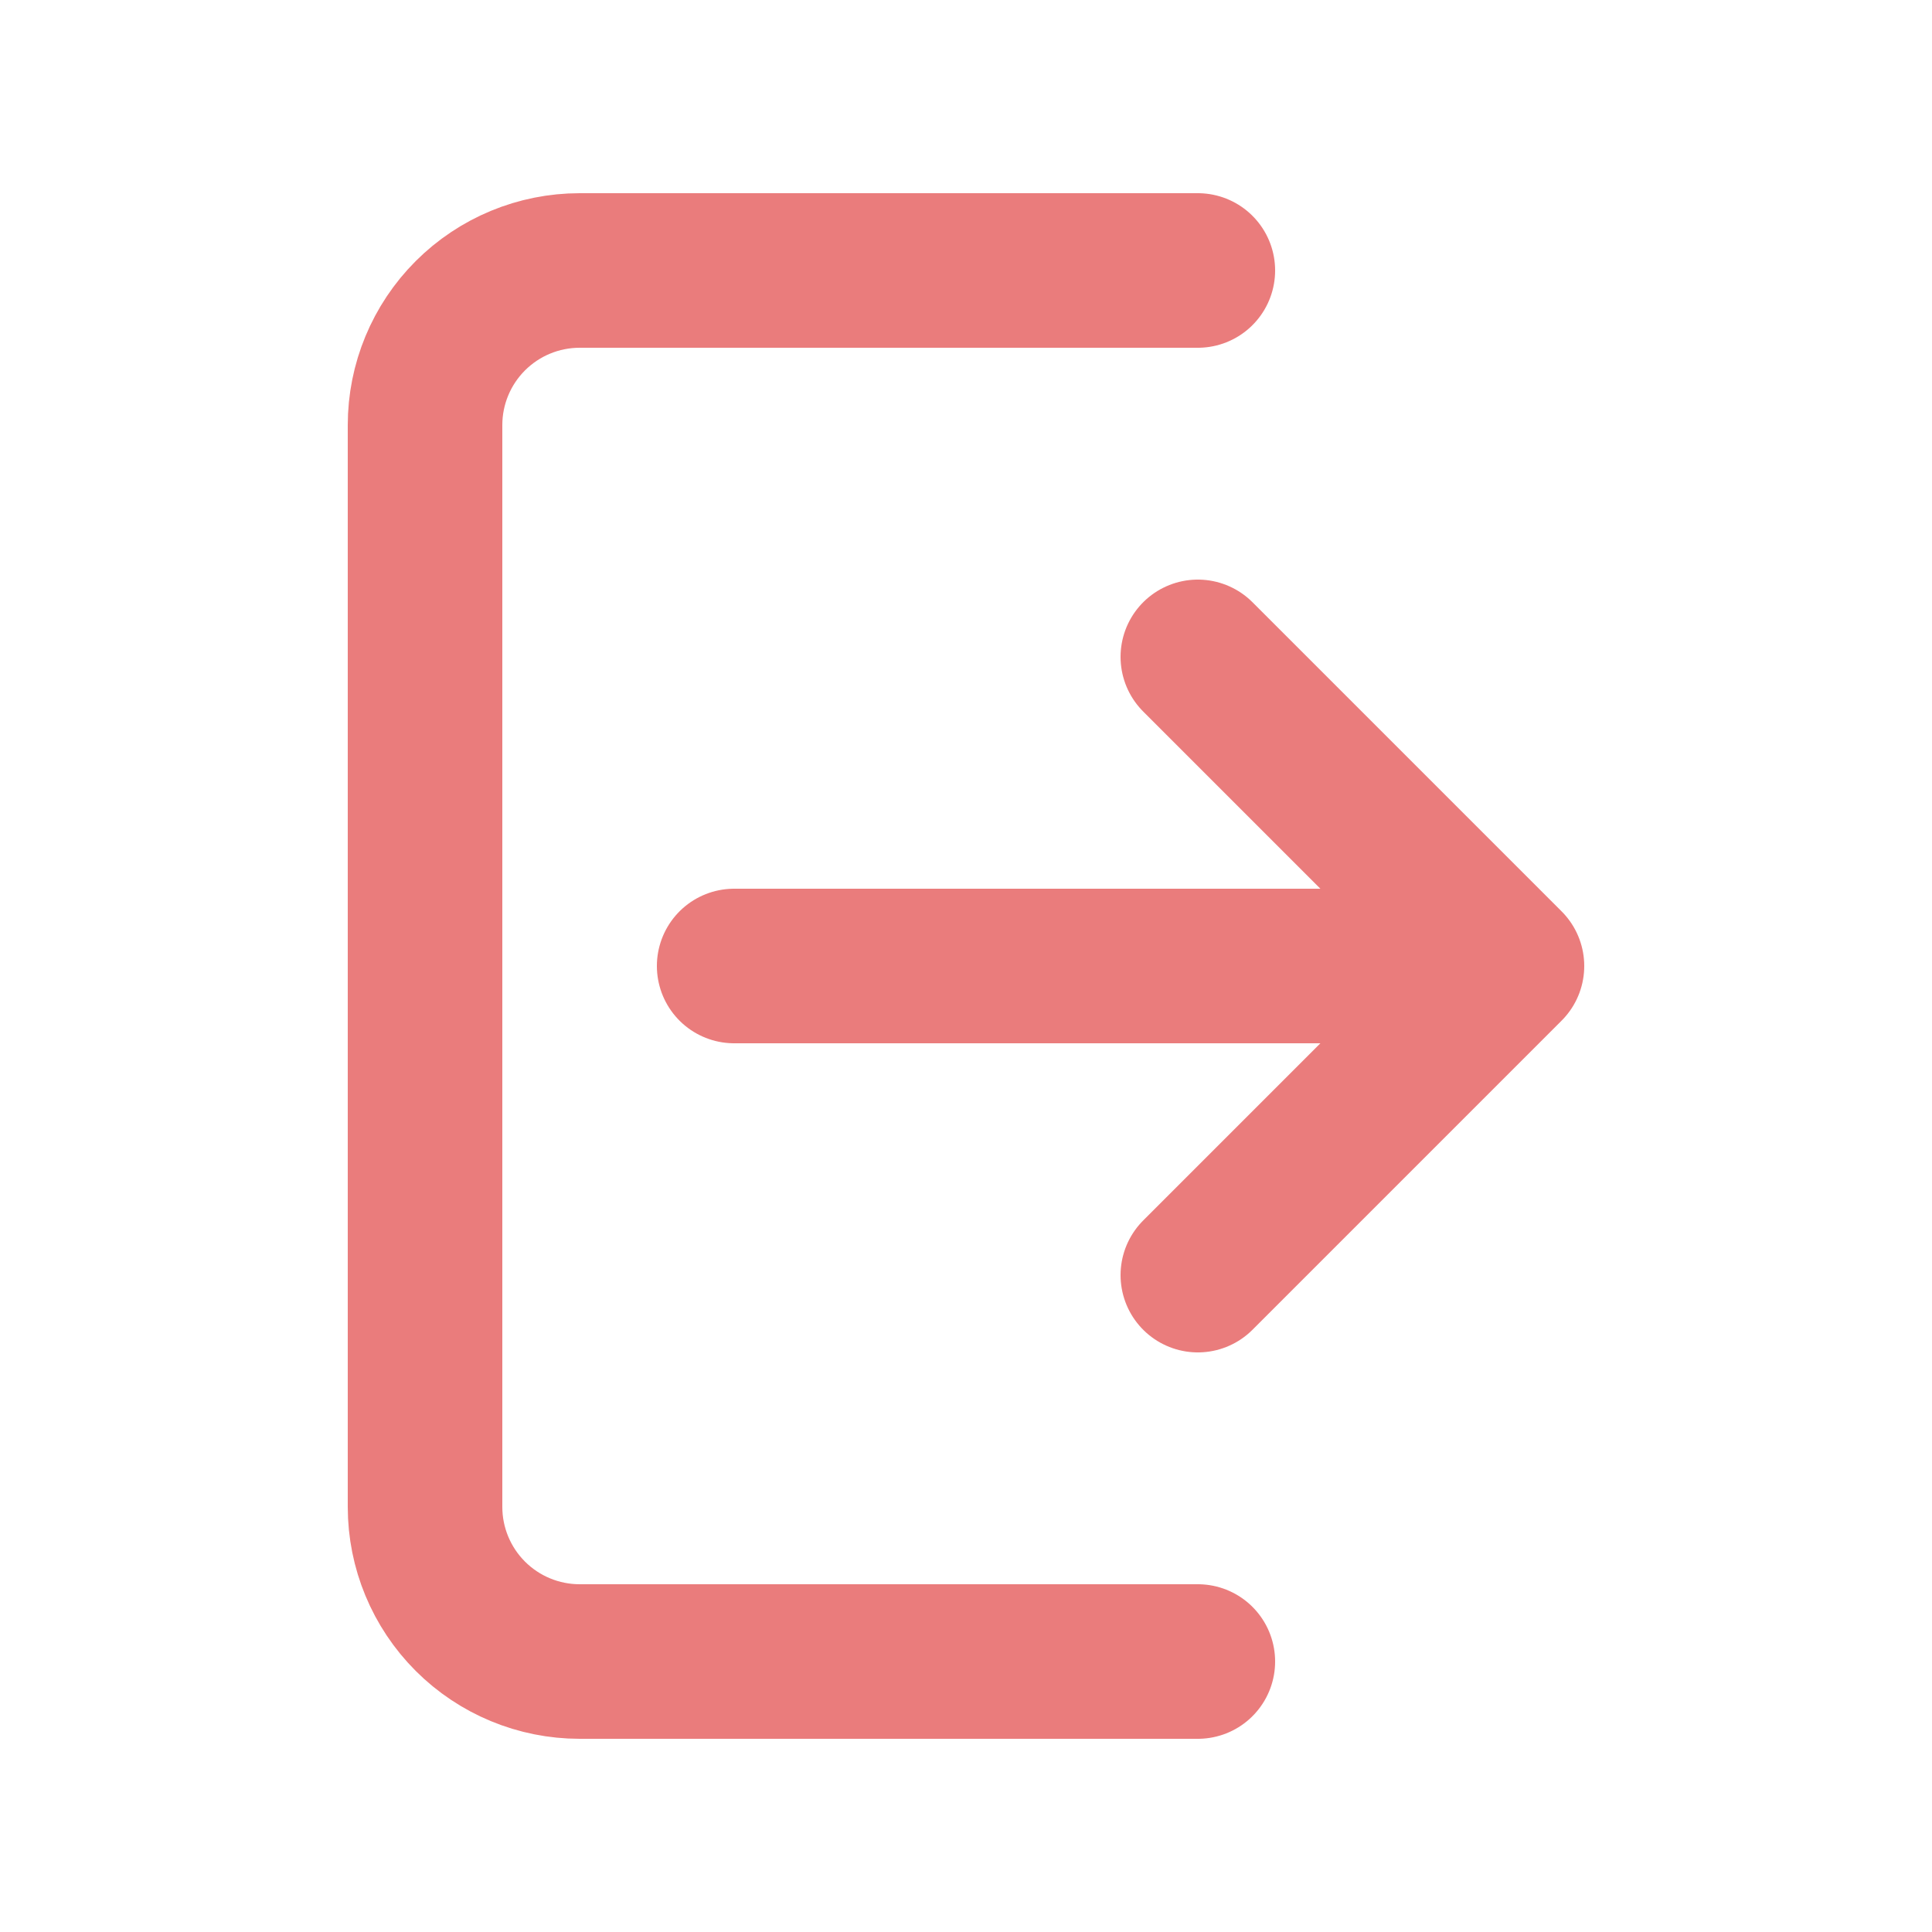 <svg width="24" height="24" viewBox="0 0 24 25" fill="none" xmlns="http://www.w3.org/2000/svg">
<g id="majesticons:logout-line">
<path id="Vector" d="M15 3.5H7C6.47 3.5 5.961 3.711 5.586 4.086C5.211 4.461 5 4.97 5 5.5V19.5C5 20.03 5.211 20.539 5.586 20.914C5.961 21.289 6.47 21.5 7 21.5H15M19 12.5L15 8.5M19 12.5L15 16.5M19 12.5H9" stroke="#EA7C7C" stroke-width="2" stroke-linecap="round" stroke-linejoin="round"/>
</g>
</svg>

